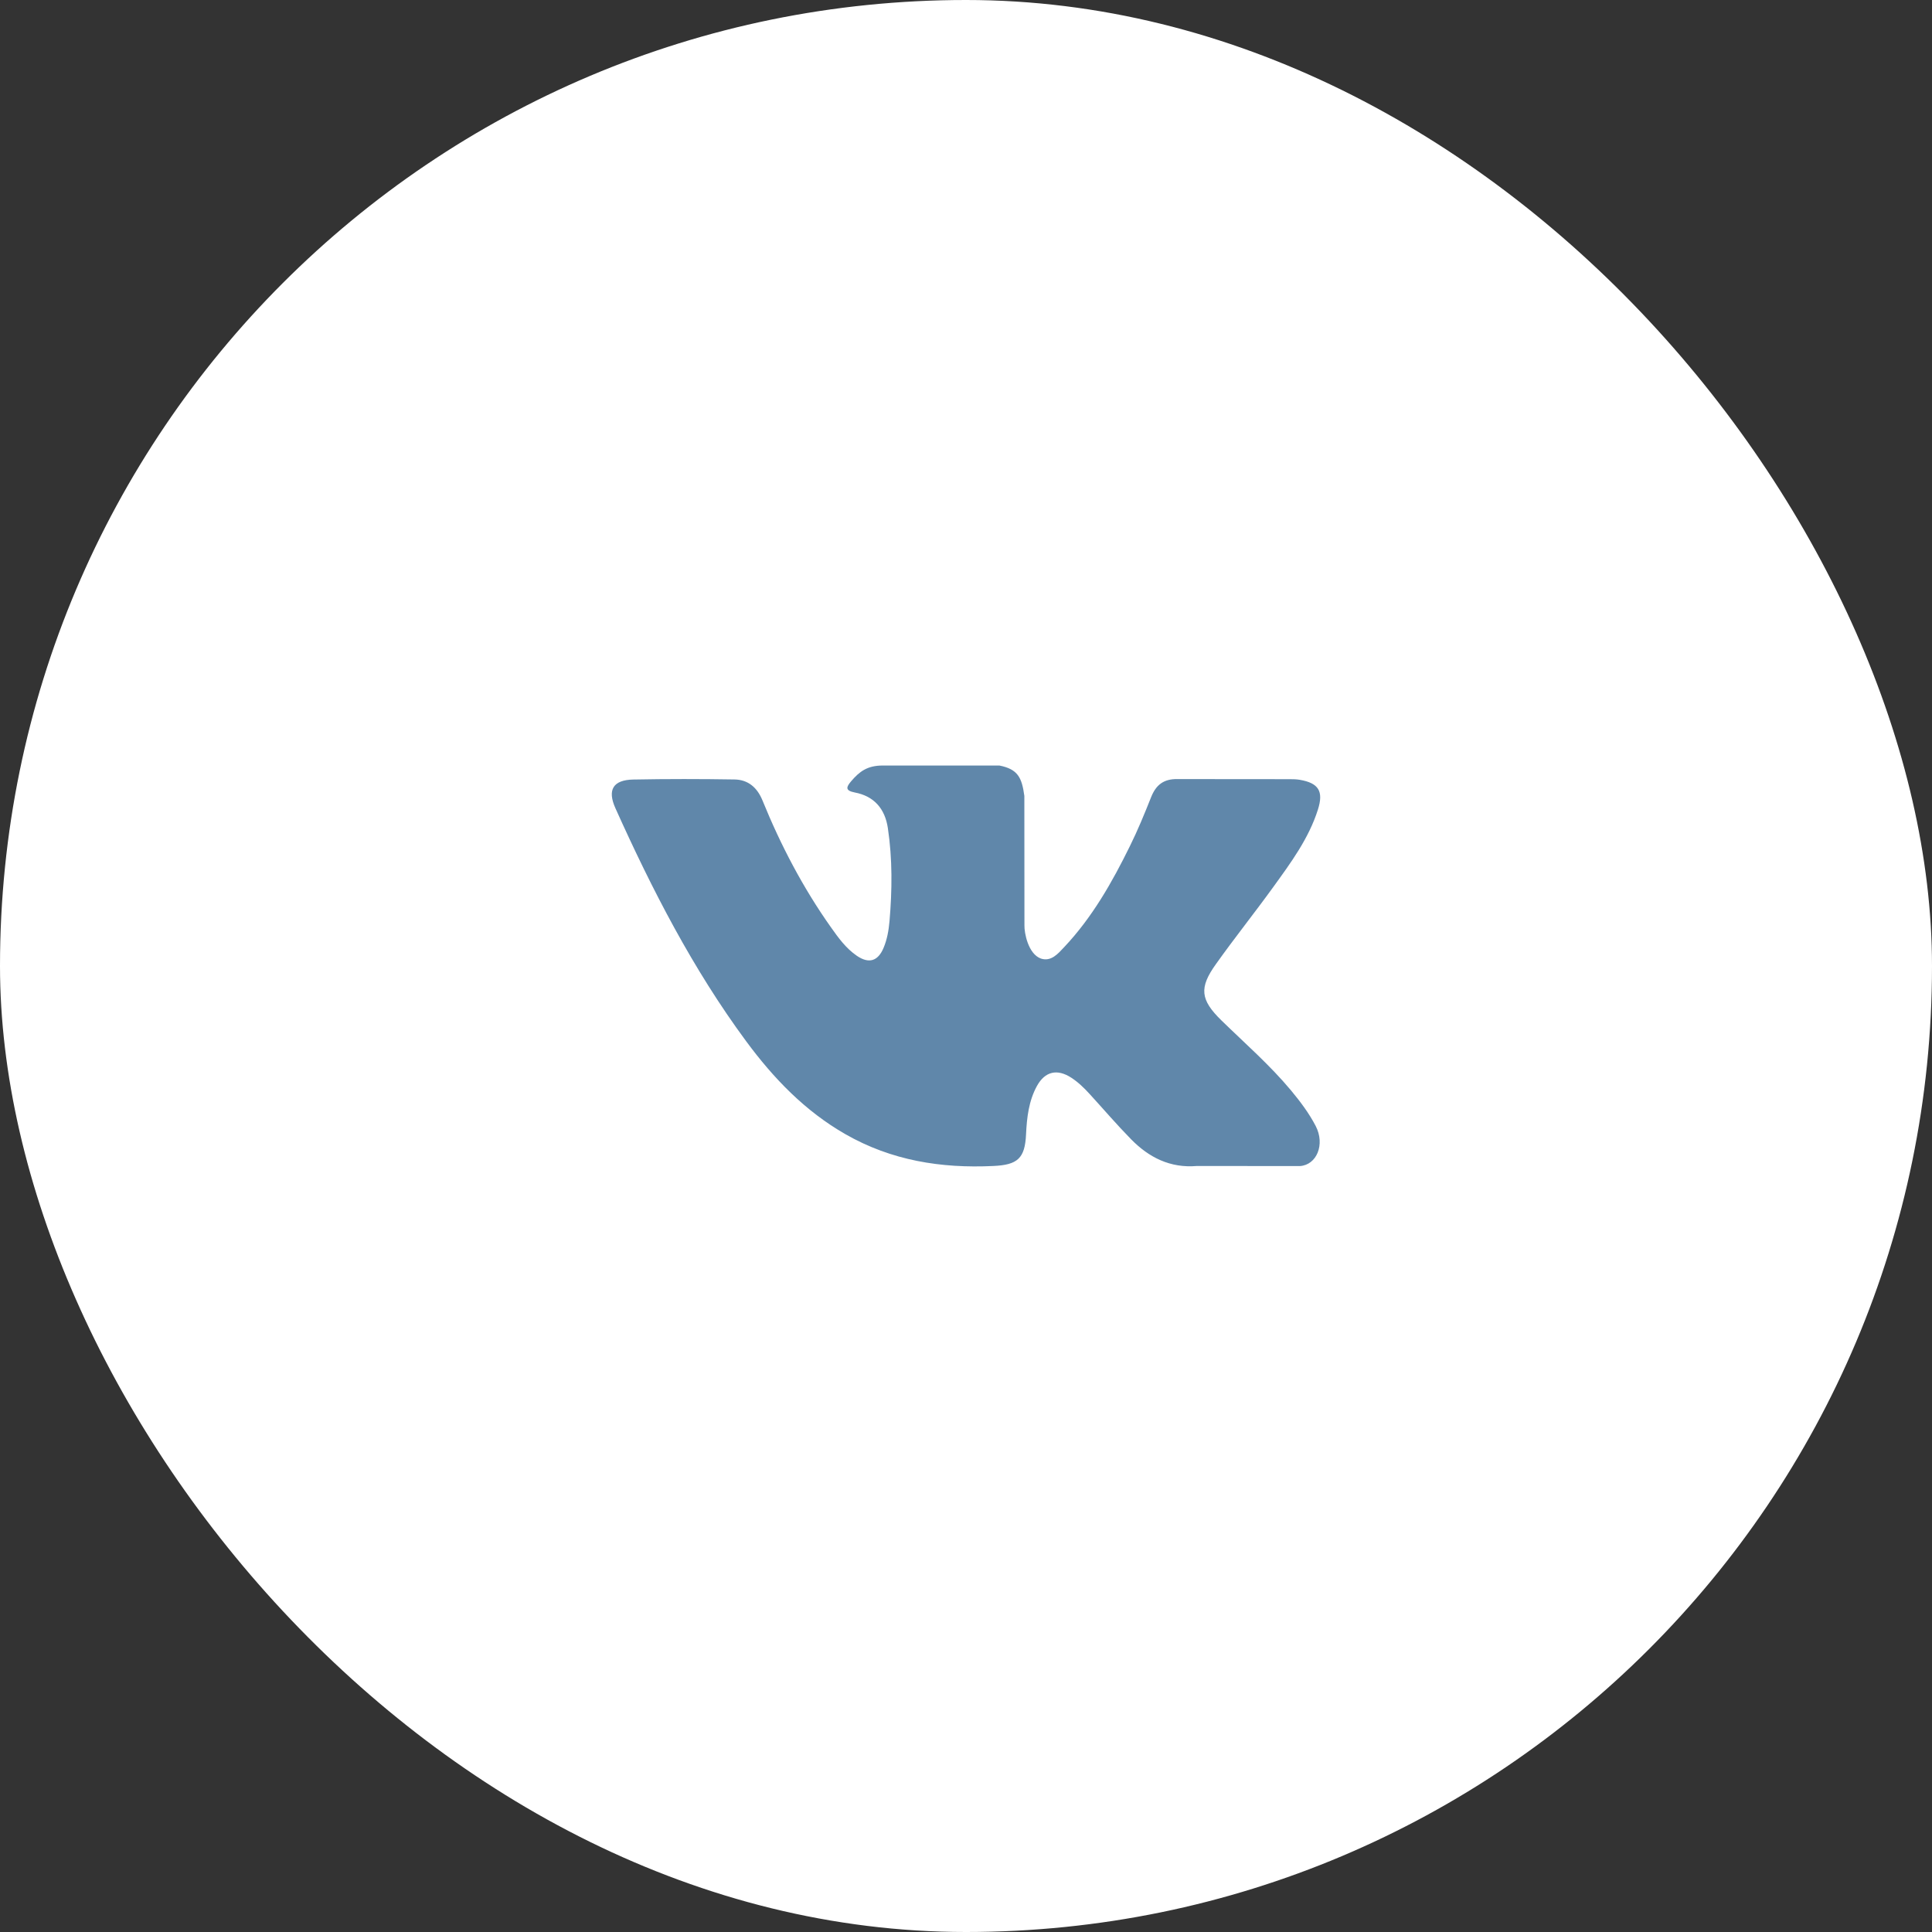 <svg width="60" height="60" viewBox="0 0 60 60" fill="none" xmlns="http://www.w3.org/2000/svg">
<rect x="0" y="0" width="60" height="60" fill="#333333" stroke="none"/>
<rect width="60" height="60" rx="30" fill="white"/>
<g clip-path="url(#clip0)">
<path fill-rule="evenodd" clip-rule="evenodd" d="M37.934 31.691C38.664 32.403 39.434 33.074 40.089 33.858C40.378 34.206 40.651 34.566 40.861 34.971C41.158 35.546 40.889 36.178 40.373 36.213L37.168 36.211C36.342 36.28 35.682 35.947 35.128 35.382C34.684 34.93 34.273 34.449 33.846 33.982C33.672 33.791 33.488 33.611 33.27 33.469C32.832 33.185 32.452 33.272 32.202 33.728C31.948 34.192 31.89 34.706 31.865 35.224C31.831 35.978 31.602 36.177 30.844 36.211C29.224 36.288 27.687 36.042 26.258 35.225C24.999 34.505 24.022 33.487 23.172 32.336C21.517 30.094 20.25 27.63 19.111 25.097C18.855 24.526 19.042 24.22 19.672 24.209C20.717 24.189 21.763 24.19 22.81 24.207C23.235 24.214 23.516 24.457 23.68 24.859C24.246 26.25 24.938 27.573 25.807 28.8C26.038 29.127 26.274 29.453 26.61 29.683C26.982 29.937 27.265 29.853 27.439 29.439C27.55 29.177 27.599 28.894 27.624 28.613C27.707 27.645 27.718 26.68 27.573 25.715C27.483 25.114 27.145 24.724 26.544 24.611C26.238 24.552 26.283 24.439 26.432 24.264C26.689 23.962 26.932 23.774 27.415 23.774H31.037C31.607 23.887 31.734 24.143 31.812 24.717L31.815 28.74C31.809 28.962 31.926 29.622 32.326 29.769C32.646 29.873 32.857 29.617 33.049 29.414C33.917 28.494 34.535 27.406 35.089 26.279C35.334 25.784 35.545 25.27 35.749 24.756C35.901 24.375 36.139 24.187 36.568 24.195L40.054 24.198C40.158 24.198 40.262 24.2 40.362 24.217C40.95 24.317 41.111 24.57 40.929 25.143C40.644 26.043 40.087 26.794 39.543 27.547C38.962 28.351 38.34 29.128 37.764 29.938C37.234 30.676 37.276 31.049 37.934 31.691Z" fill="#6087AA"/>
</g>
<defs>
<clipPath id="clip0">
<rect width="22" height="22" fill="white" transform="translate(19 19)"/>
</clipPath>
</defs>
</svg>
